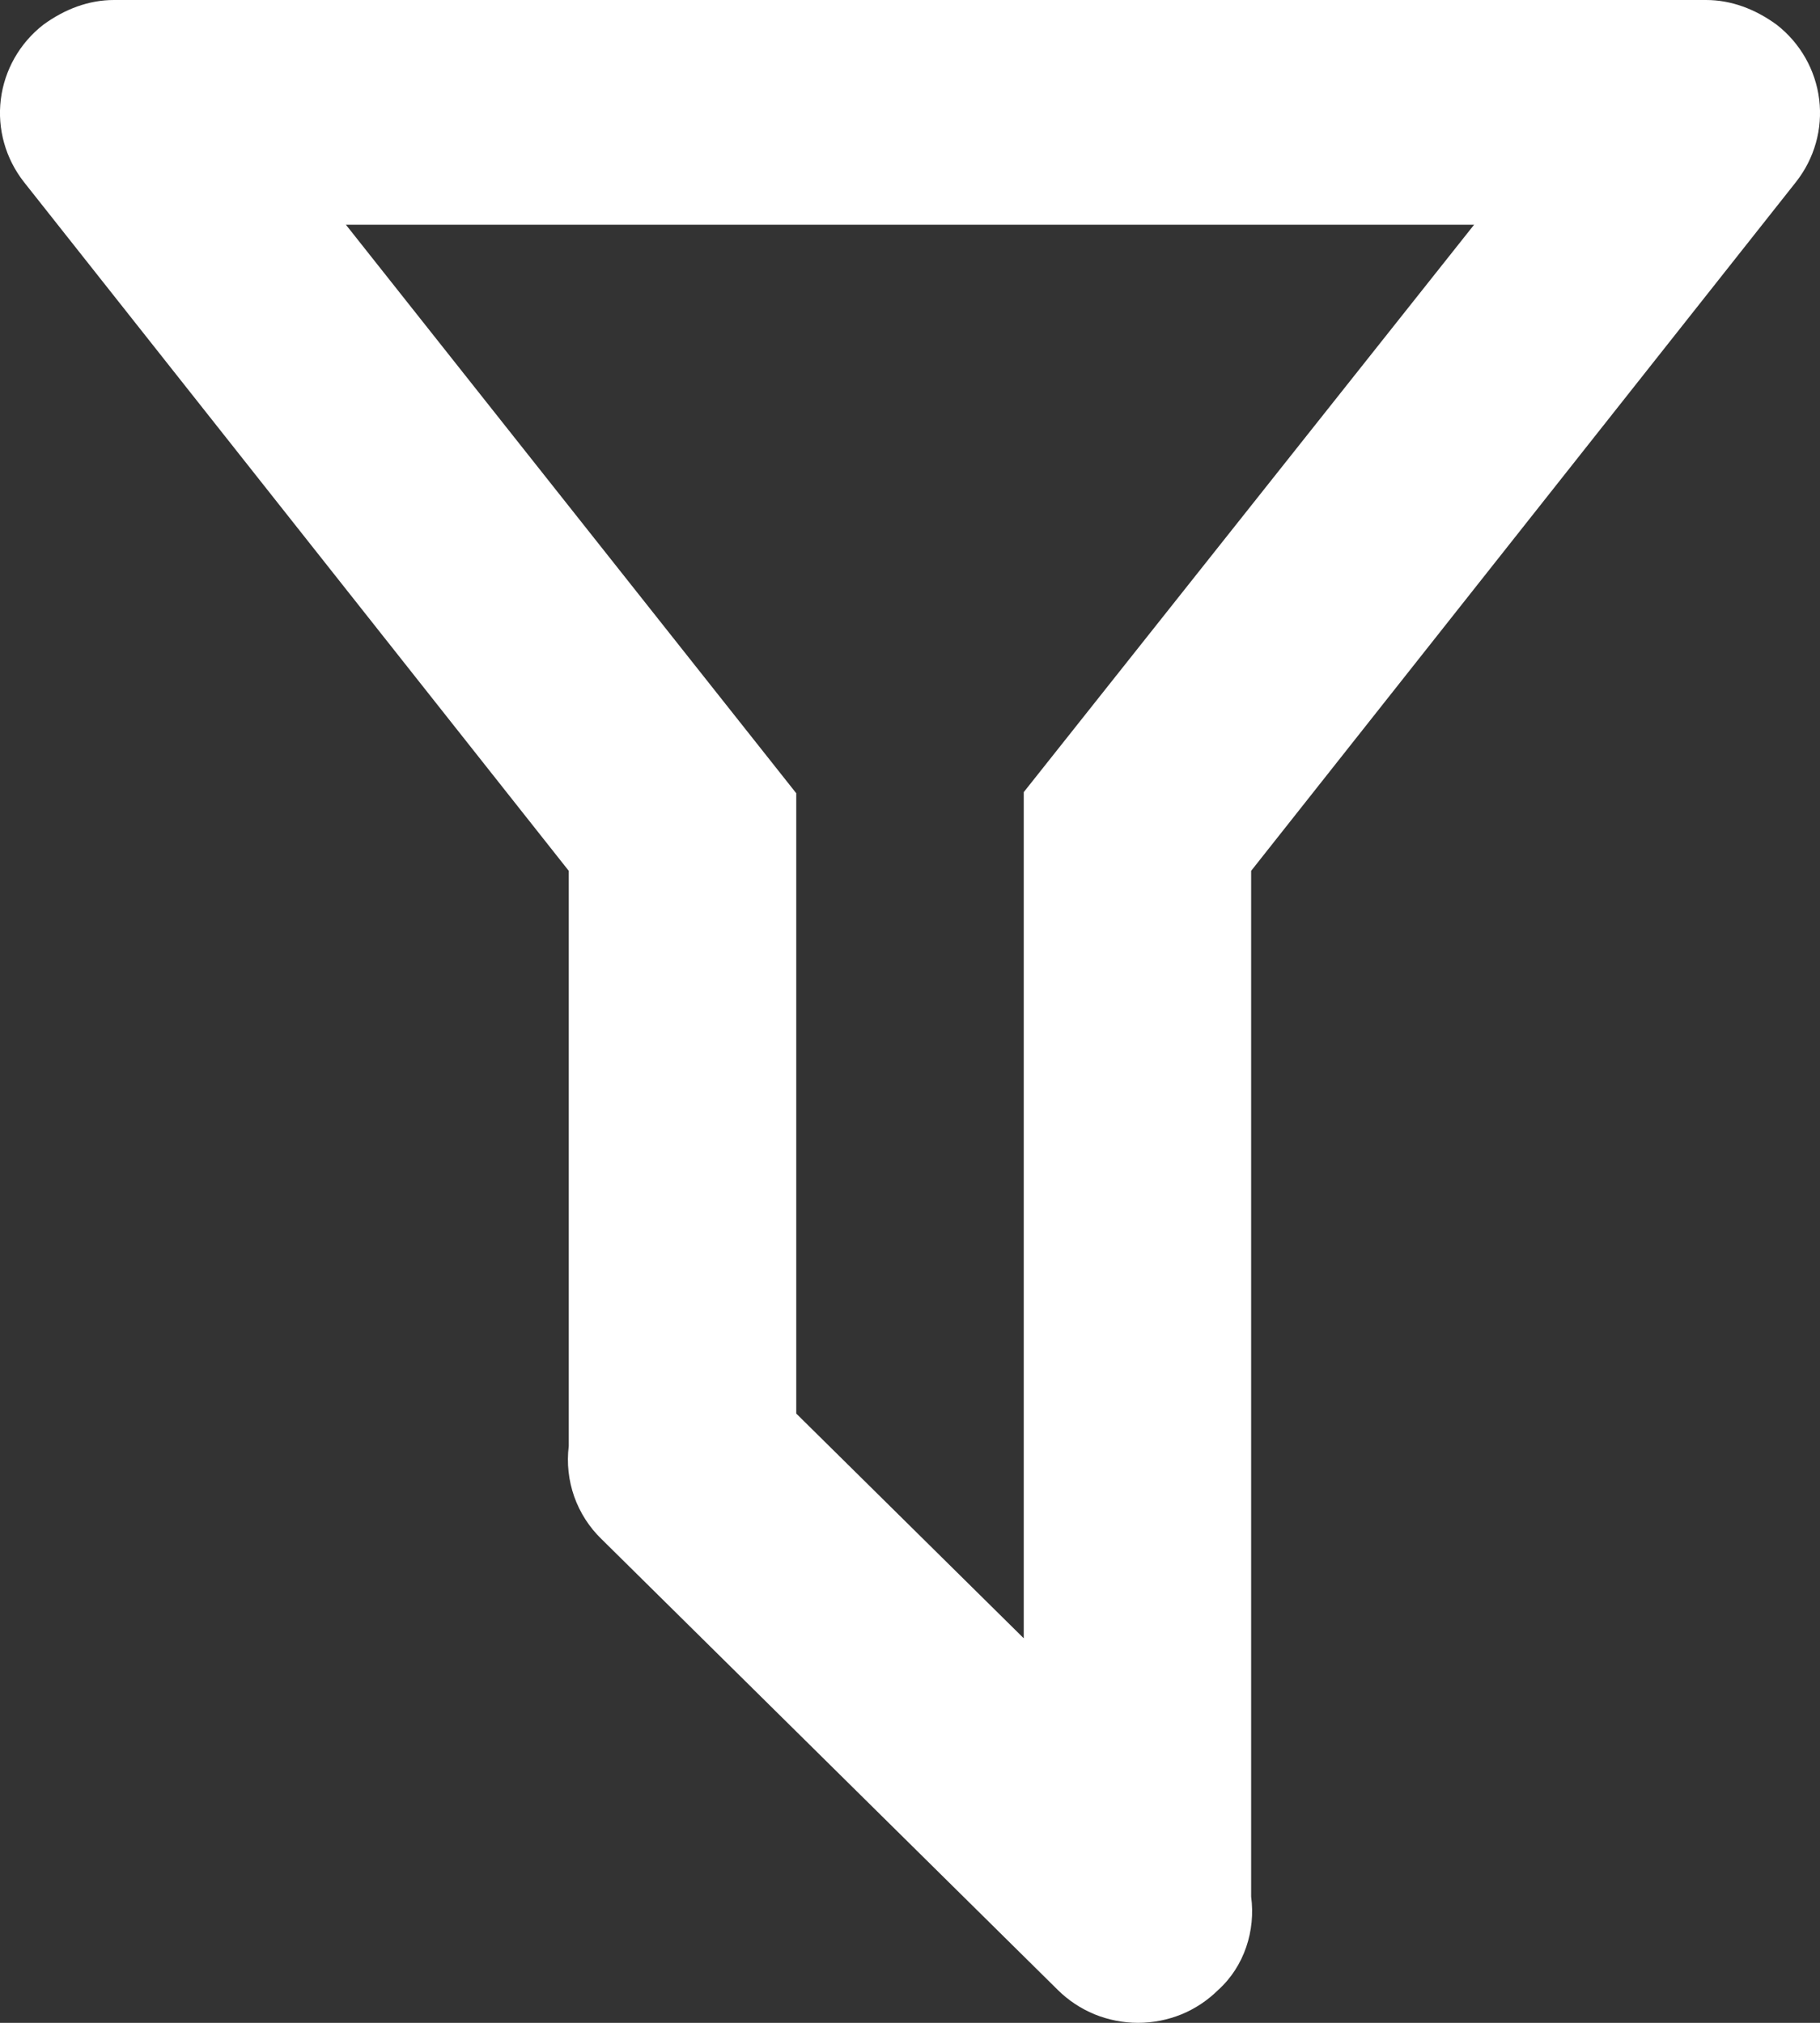 <svg width="18" height="20" viewBox="0 0 18 20" fill="none" xmlns="http://www.w3.org/2000/svg">
<rect x="0" y="0" width="18" height="20" fill="#333333" stroke="none"/>
<path d="M12.374 18.753C12.419 19.086 12.307 19.442 12.048 19.675C11.944 19.778 11.821 19.86 11.685 19.916C11.549 19.971 11.403 20 11.255 20C11.108 20 10.962 19.971 10.826 19.916C10.69 19.86 10.566 19.778 10.462 19.675L5.952 15.22C5.829 15.102 5.736 14.957 5.679 14.797C5.623 14.637 5.604 14.466 5.625 14.298V8.61L0.237 1.8C0.055 1.568 -0.028 1.275 0.008 0.983C0.044 0.692 0.195 0.426 0.429 0.244C0.642 0.089 0.879 0 1.126 0H16.874C17.121 0 17.358 0.089 17.571 0.244C17.805 0.426 17.956 0.692 17.992 0.983C18.028 1.275 17.945 1.568 17.762 1.8L12.374 8.61V18.753ZM3.421 2.222L7.875 7.843V13.976L10.125 16.198V7.832L14.579 2.222H3.421Z" fill="white"/>
</svg>